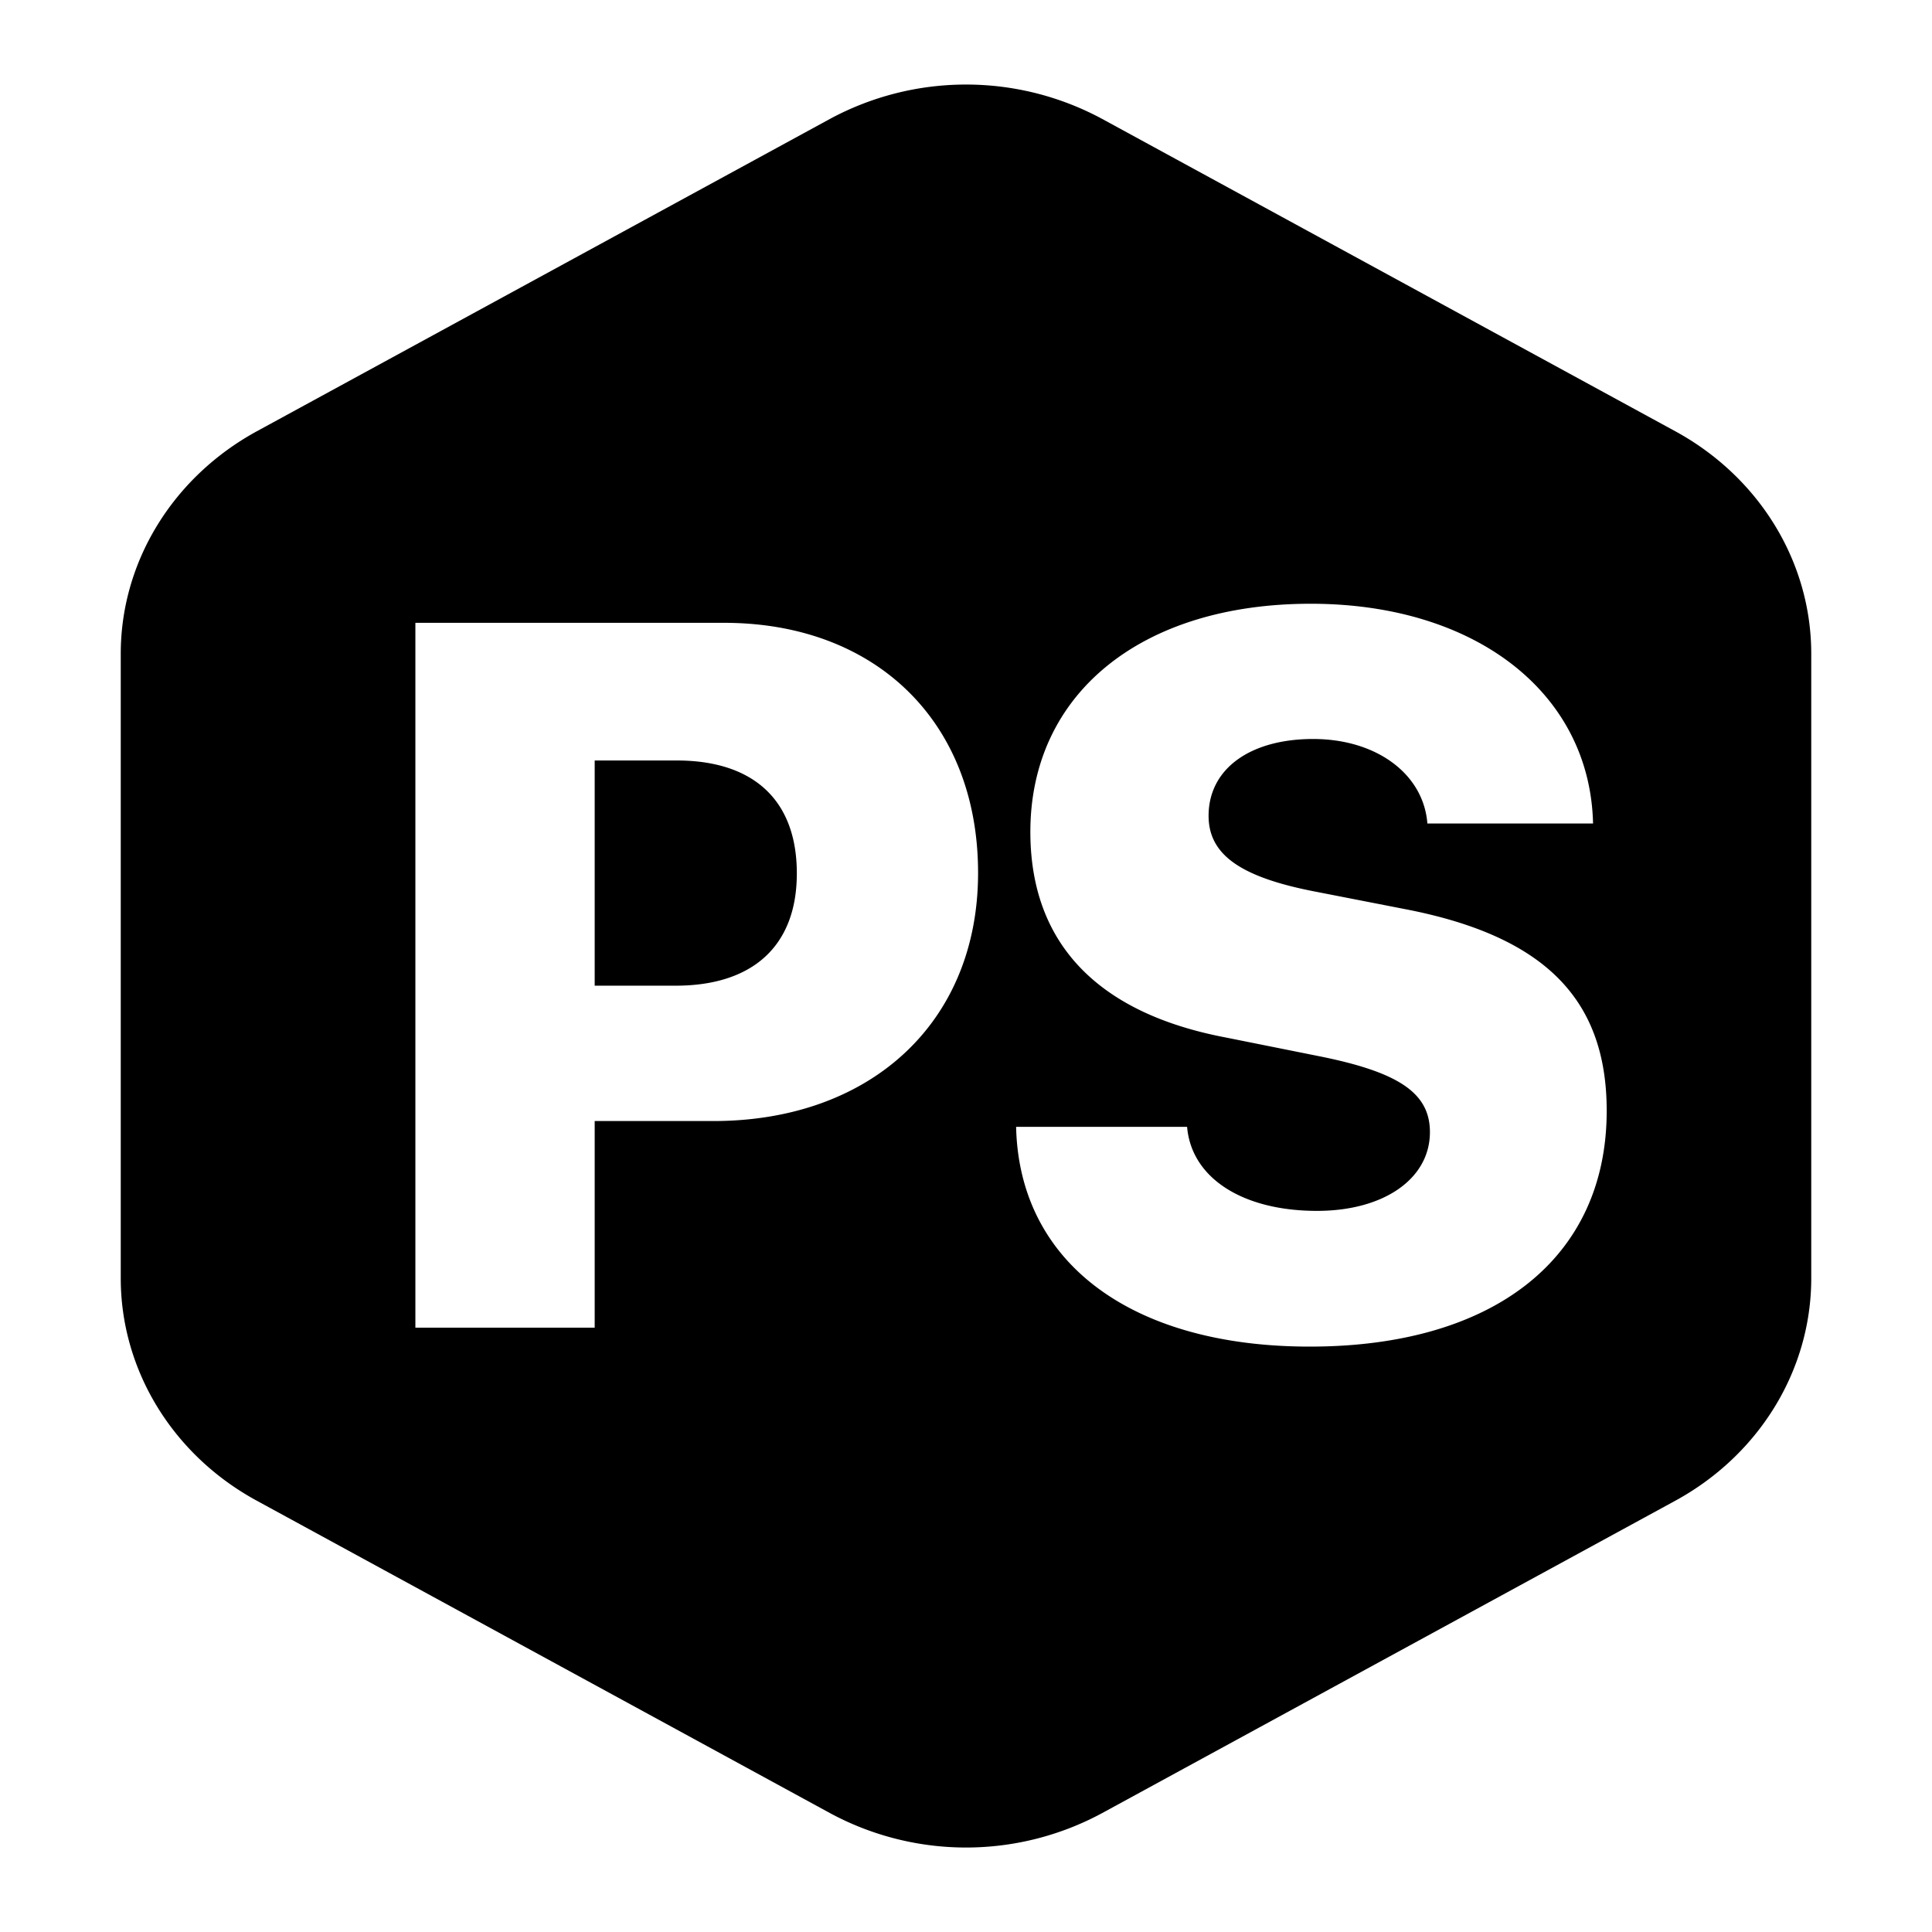 <svg xmlns="http://www.w3.org/2000/svg" viewBox="0 0 16 16" width="16px" height="16px"><g><path fill-rule="evenodd" d="M6.873.985a2.374 2.374 0 012.255 0l4.745 2.586C14.57 3.951 15 4.653 15 5.414v5.172c0 .76-.43 1.463-1.127 1.843l-4.745 2.586a2.37 2.37 0 01-2.255 0l-4.745-2.586C1.43 12.05 1 11.346 1 10.586V5.414c0-.76.43-1.462 1.128-1.843L6.873.985zM3.44 5.158v5.837h1.485V9.284h.983c1.298 0 2.192-.813 2.192-2.055 0-1.254-.85-2.071-2.103-2.071H3.44zm1.485 1.14h.68c.626 0 .994.32.994.935 0 .607-.372.93-1.003.93h-.671V6.298zm3.49 3.034c.025 1.125.955 1.82 2.432 1.82 1.529 0 2.459-.736 2.459-1.953 0-.927-.518-1.448-1.67-1.67l-.753-.147c-.615-.12-.874-.307-.874-.626 0-.389.344-.636.866-.636s.914.288.946.7h1.372C13.168 5.74 12.222 5 10.855 5c-1.408 0-2.322.748-2.322 1.889 0 .918.55 1.5 1.618 1.703l.768.154c.668.133.923.307.923.63 0 .385-.38.652-.935.652-.615 0-1.04-.271-1.076-.696H8.416z"></path></g></svg>
